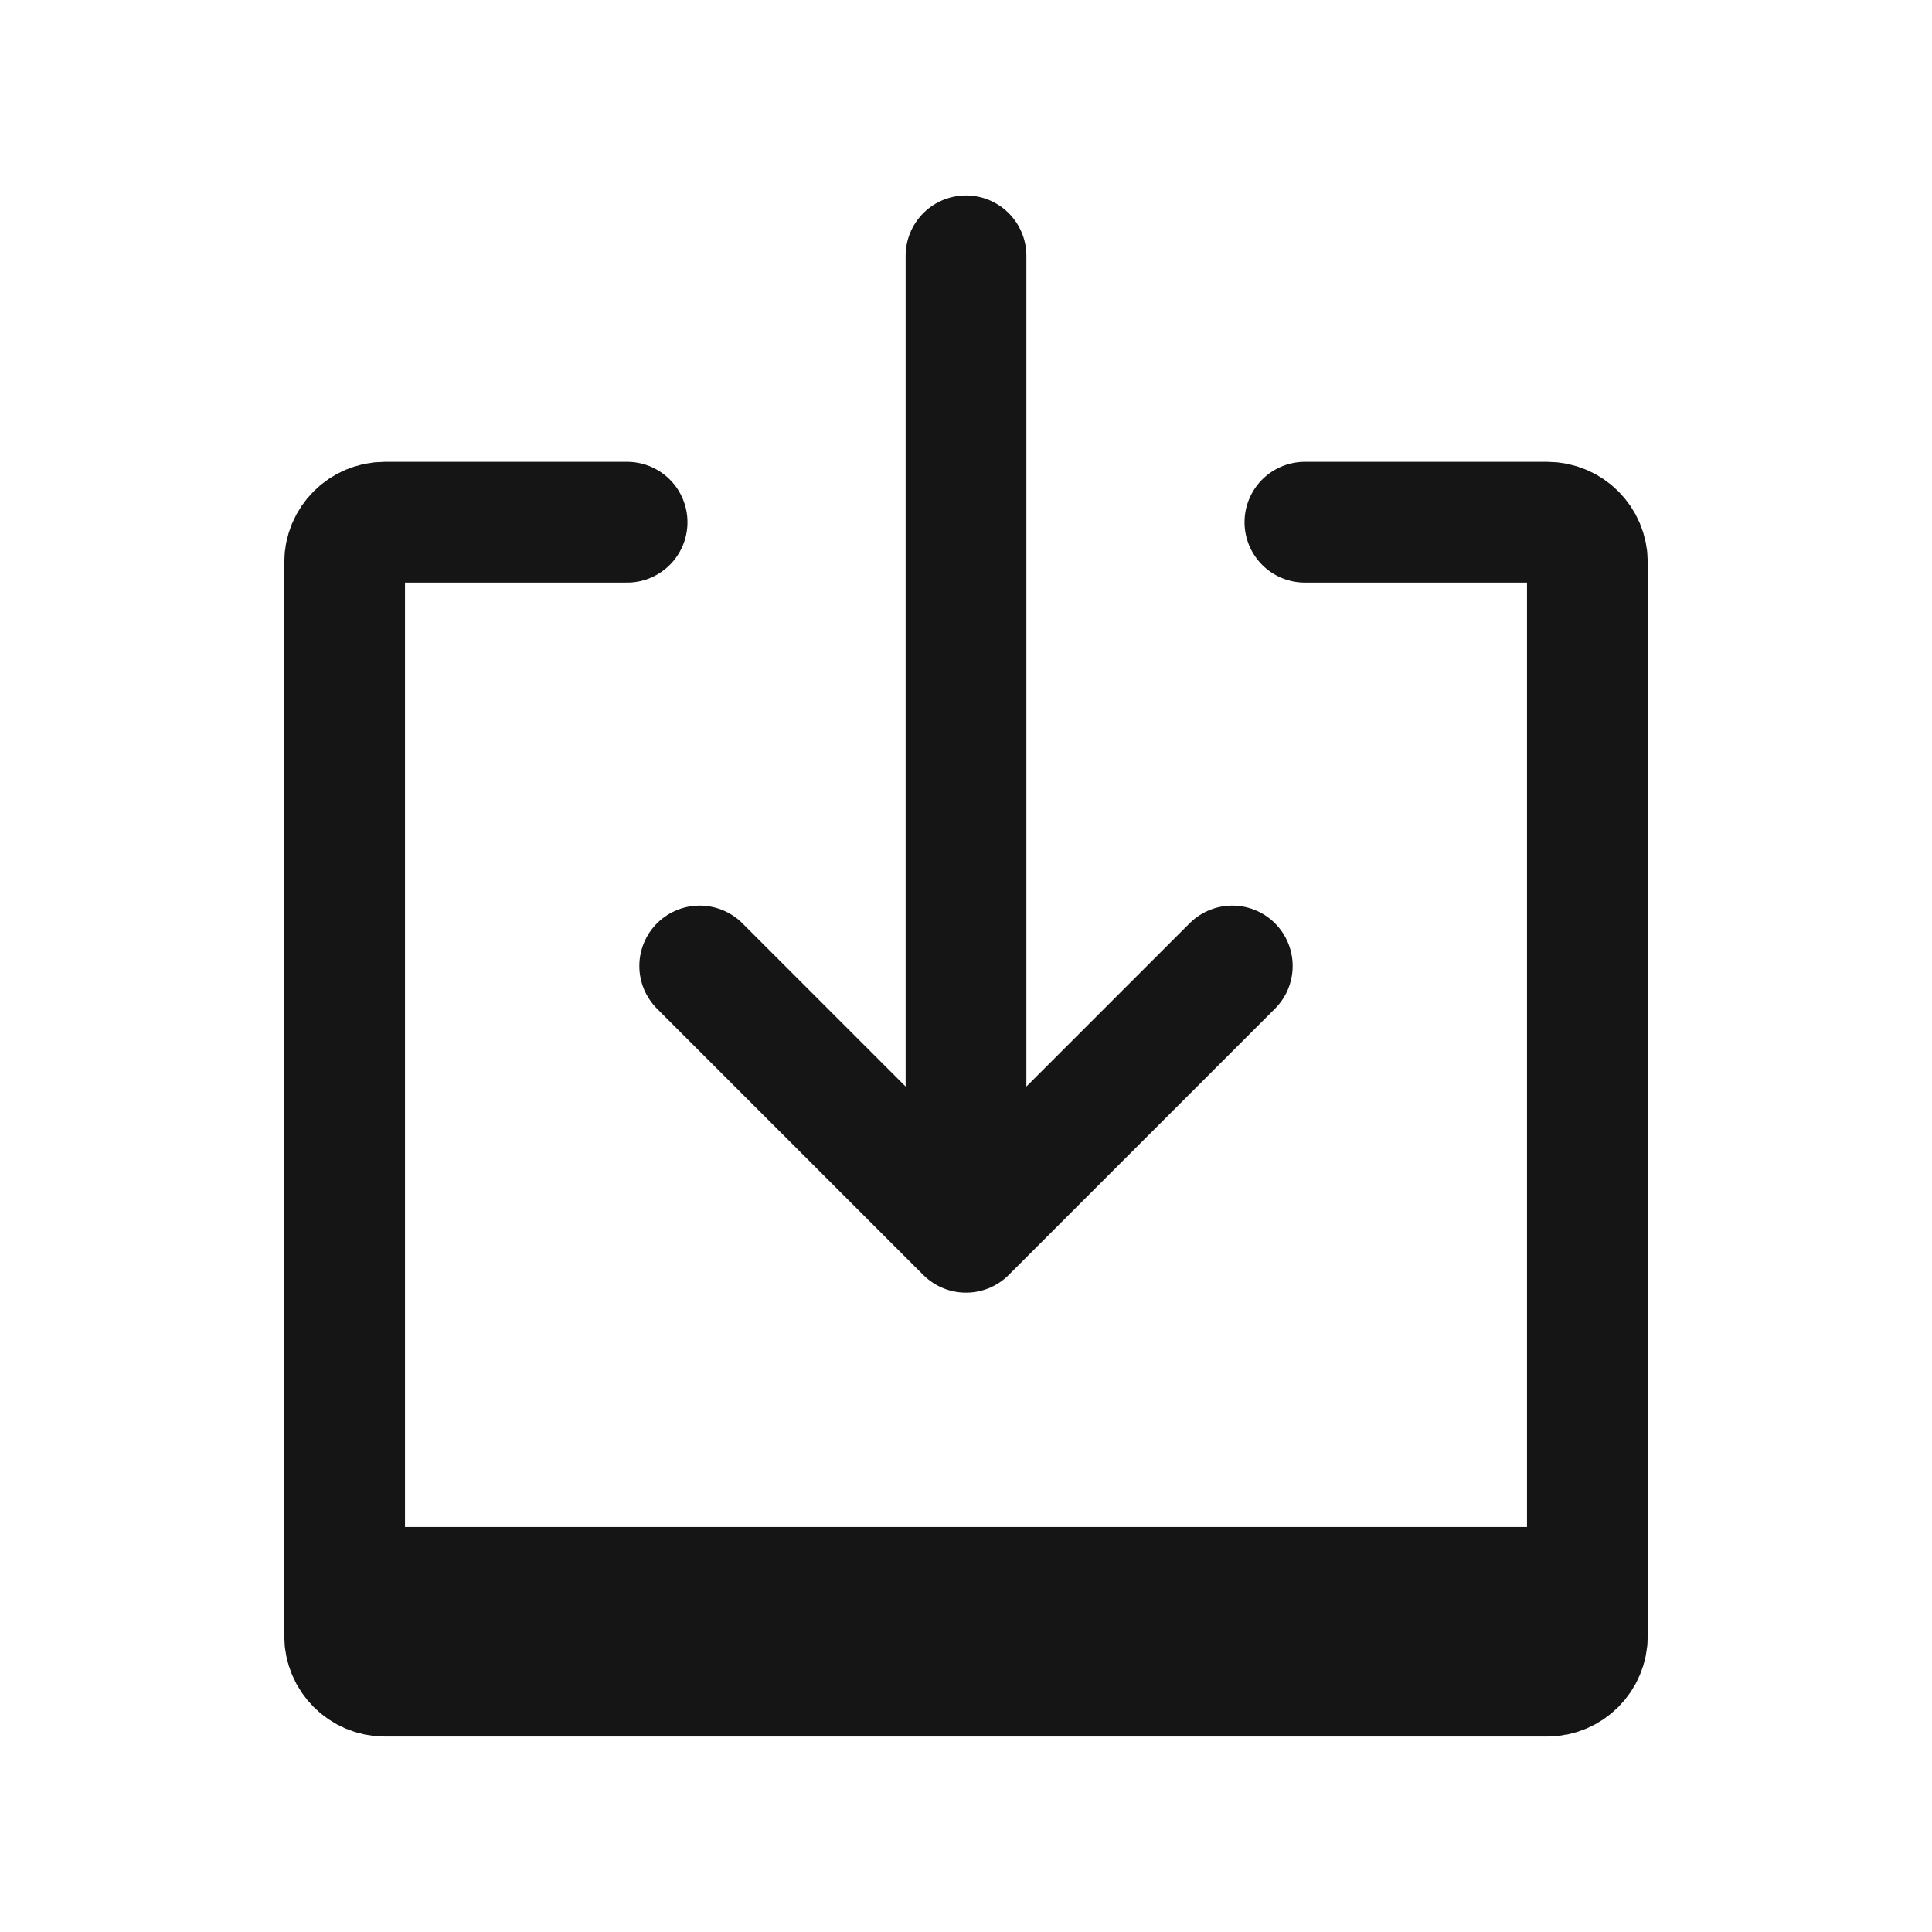 <svg width="24" height="24" viewBox="0 0 24 24" fill="none" xmlns="http://www.w3.org/2000/svg">
<path d="M7.79 6.487L4.781 6.487C4.505 6.487 4.281 6.71 4.281 6.987L4.281 20.322C4.281 20.598 4.505 20.822 4.781 20.822L19.219 20.822C19.495 20.822 19.719 20.598 19.719 20.322L19.719 6.987C19.719 6.71 19.495 6.487 19.219 6.487L16.21 6.487" stroke="#151515" stroke-width="1.5" stroke-linecap="round" stroke-linejoin="round"/>
<path d="M12 3.178L12 15.308M12 15.308L15.308 12M12 15.308L8.692 12" stroke="#151515" stroke-width="1.5" stroke-linecap="round" stroke-linejoin="round"/>
<path d="M4.281 19.719H19.719" stroke="#151515" stroke-width="1.5" stroke-linecap="round"/>
</svg>
